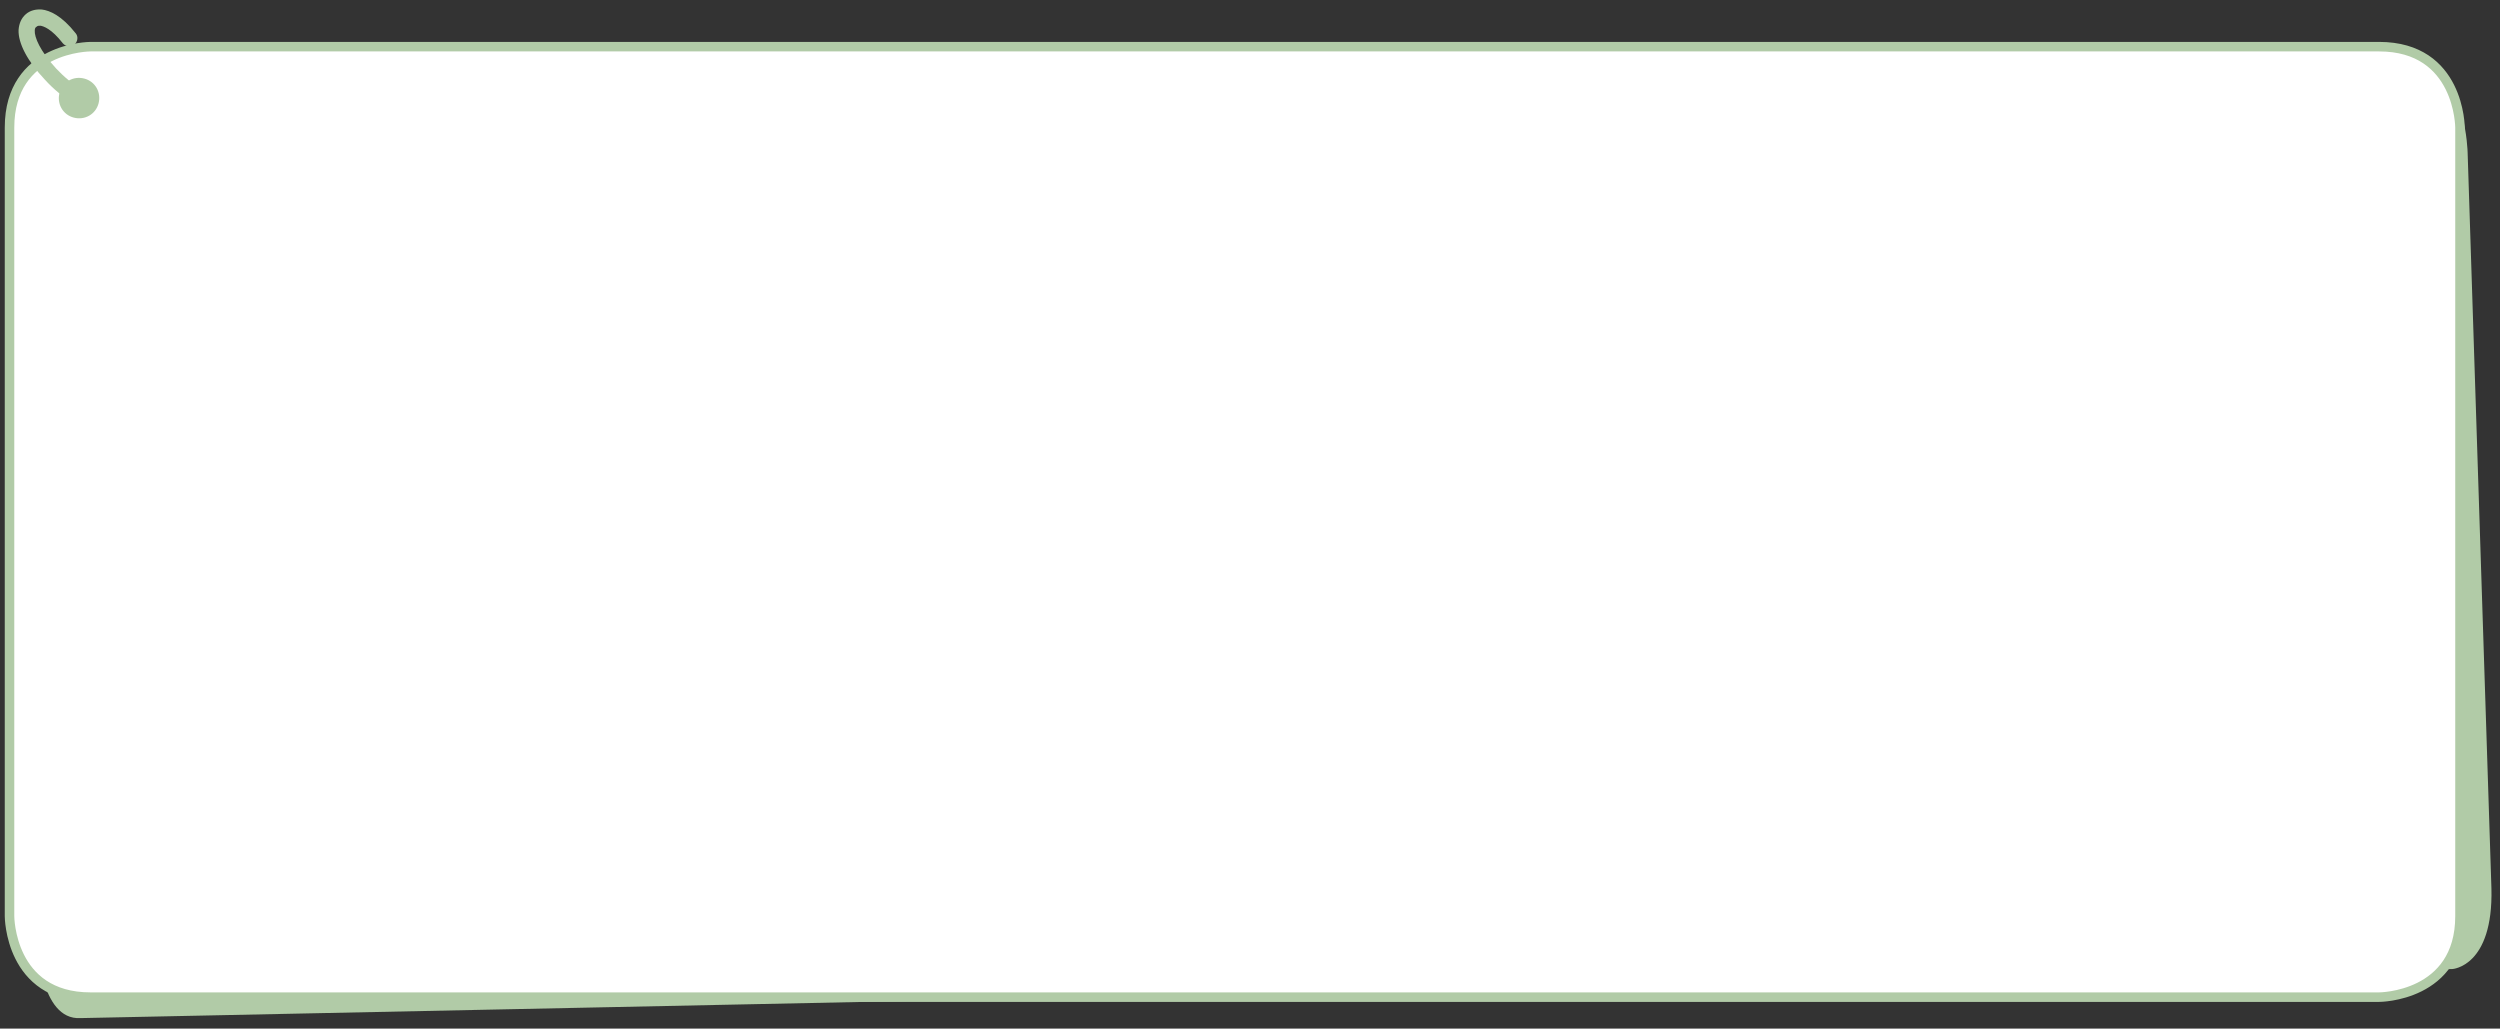 <?xml version="1.0" encoding="utf-8"?>
<!-- Generator: Adobe Illustrator 23.1.0, SVG Export Plug-In . SVG Version: 6.00 Build 0)  -->
<svg version="1.1" id="레이어_1" xmlns="http://www.w3.org/2000/svg" xmlns:xlink="http://www.w3.org/1999/xlink" x="0px"
	 y="0px" width="525px" height="216px" viewBox="0 0 525 216" style="enable-background:new 0 0 525 216;" xml:space="preserve">
<rect x="0" y="0" width="525" height="216" fill="#333333" stroke="none"/>
<g>
	<path style="fill:#B1CBA7;" d="M11.1,26.4c0,0-8.6,0.5-8.2,16.9l5,154.6c0,0,0.4,16.4,9,15.9L515,203.5c0,0,8.6-0.5,8.2-16.9
		l-5-154.6c0,0-0.4-16.4-9-15.9L11.1,26.4z"/>
	<path style="fill:#FFFFFF;" d="M19,9.8c0,0-17,0-17,17v165.6c0,0,0,17,17,17h480.6c0,0,17,0,17-17V26.8c0,0,0-17-17-17H19z"/>
	<path style="fill:none;stroke:#B1CBA7;stroke-width:2;stroke-linecap:round;stroke-linejoin:round;" d="M19,9.8c0,0-17,0-17,17
		v165.6c0,0,0,17,17,17h480.6c0,0,17,0,17-17V26.8c0,0,0-17-17-17H19z"/>
	<path style="fill:#B1CBA7;" d="M19,18.5c1.2,1.4,1.1,3.5-0.4,4.8c-1.4,1.2-3.5,1.1-4.8-0.4c-1.2-1.4-1.1-3.5,0.4-4.8
		C15.6,16.9,17.7,17.1,19,18.5"/>
	<path style="fill:#B1CBA7;" d="M17.3,21.4c-0.5,0.5-1.3,0.5-1.9,0.2c-2-1.1-4.1-2.8-6-4.9C5.8,12.9,3.8,9.1,3.9,6.3
		C4,4.9,4.5,3.8,5.4,3c0.9-0.8,2.1-1.1,3.4-1c1.6,0.2,4.1,1.2,7.1,5c0.6,0.7,0.4,1.8-0.3,2.4c-0.7,0.6-1.8,0.4-2.4-0.3
		c-2.4-3.1-4.1-3.6-4.7-3.7c-0.4,0-0.6,0-0.8,0.2C7.5,5.7,7.3,5.9,7.3,6.4c-0.1,1.4,1.1,4.3,4.5,8c1.7,1.8,3.5,3.3,5.2,4.2
		c0.8,0.5,1.1,1.5,0.6,2.3C17.5,21.2,17.4,21.3,17.3,21.4"/>
	<path style="fill:#B1CBA7;" d="M15.5,24.7c2.3,0.6,4.6-0.7,5.2-3c0.6-2.3-0.7-4.6-3-5.2c-2.3-0.6-4.6,0.7-5.2,3
		C11.9,21.8,13.2,24.1,15.5,24.7"/>
</g>
</svg>
